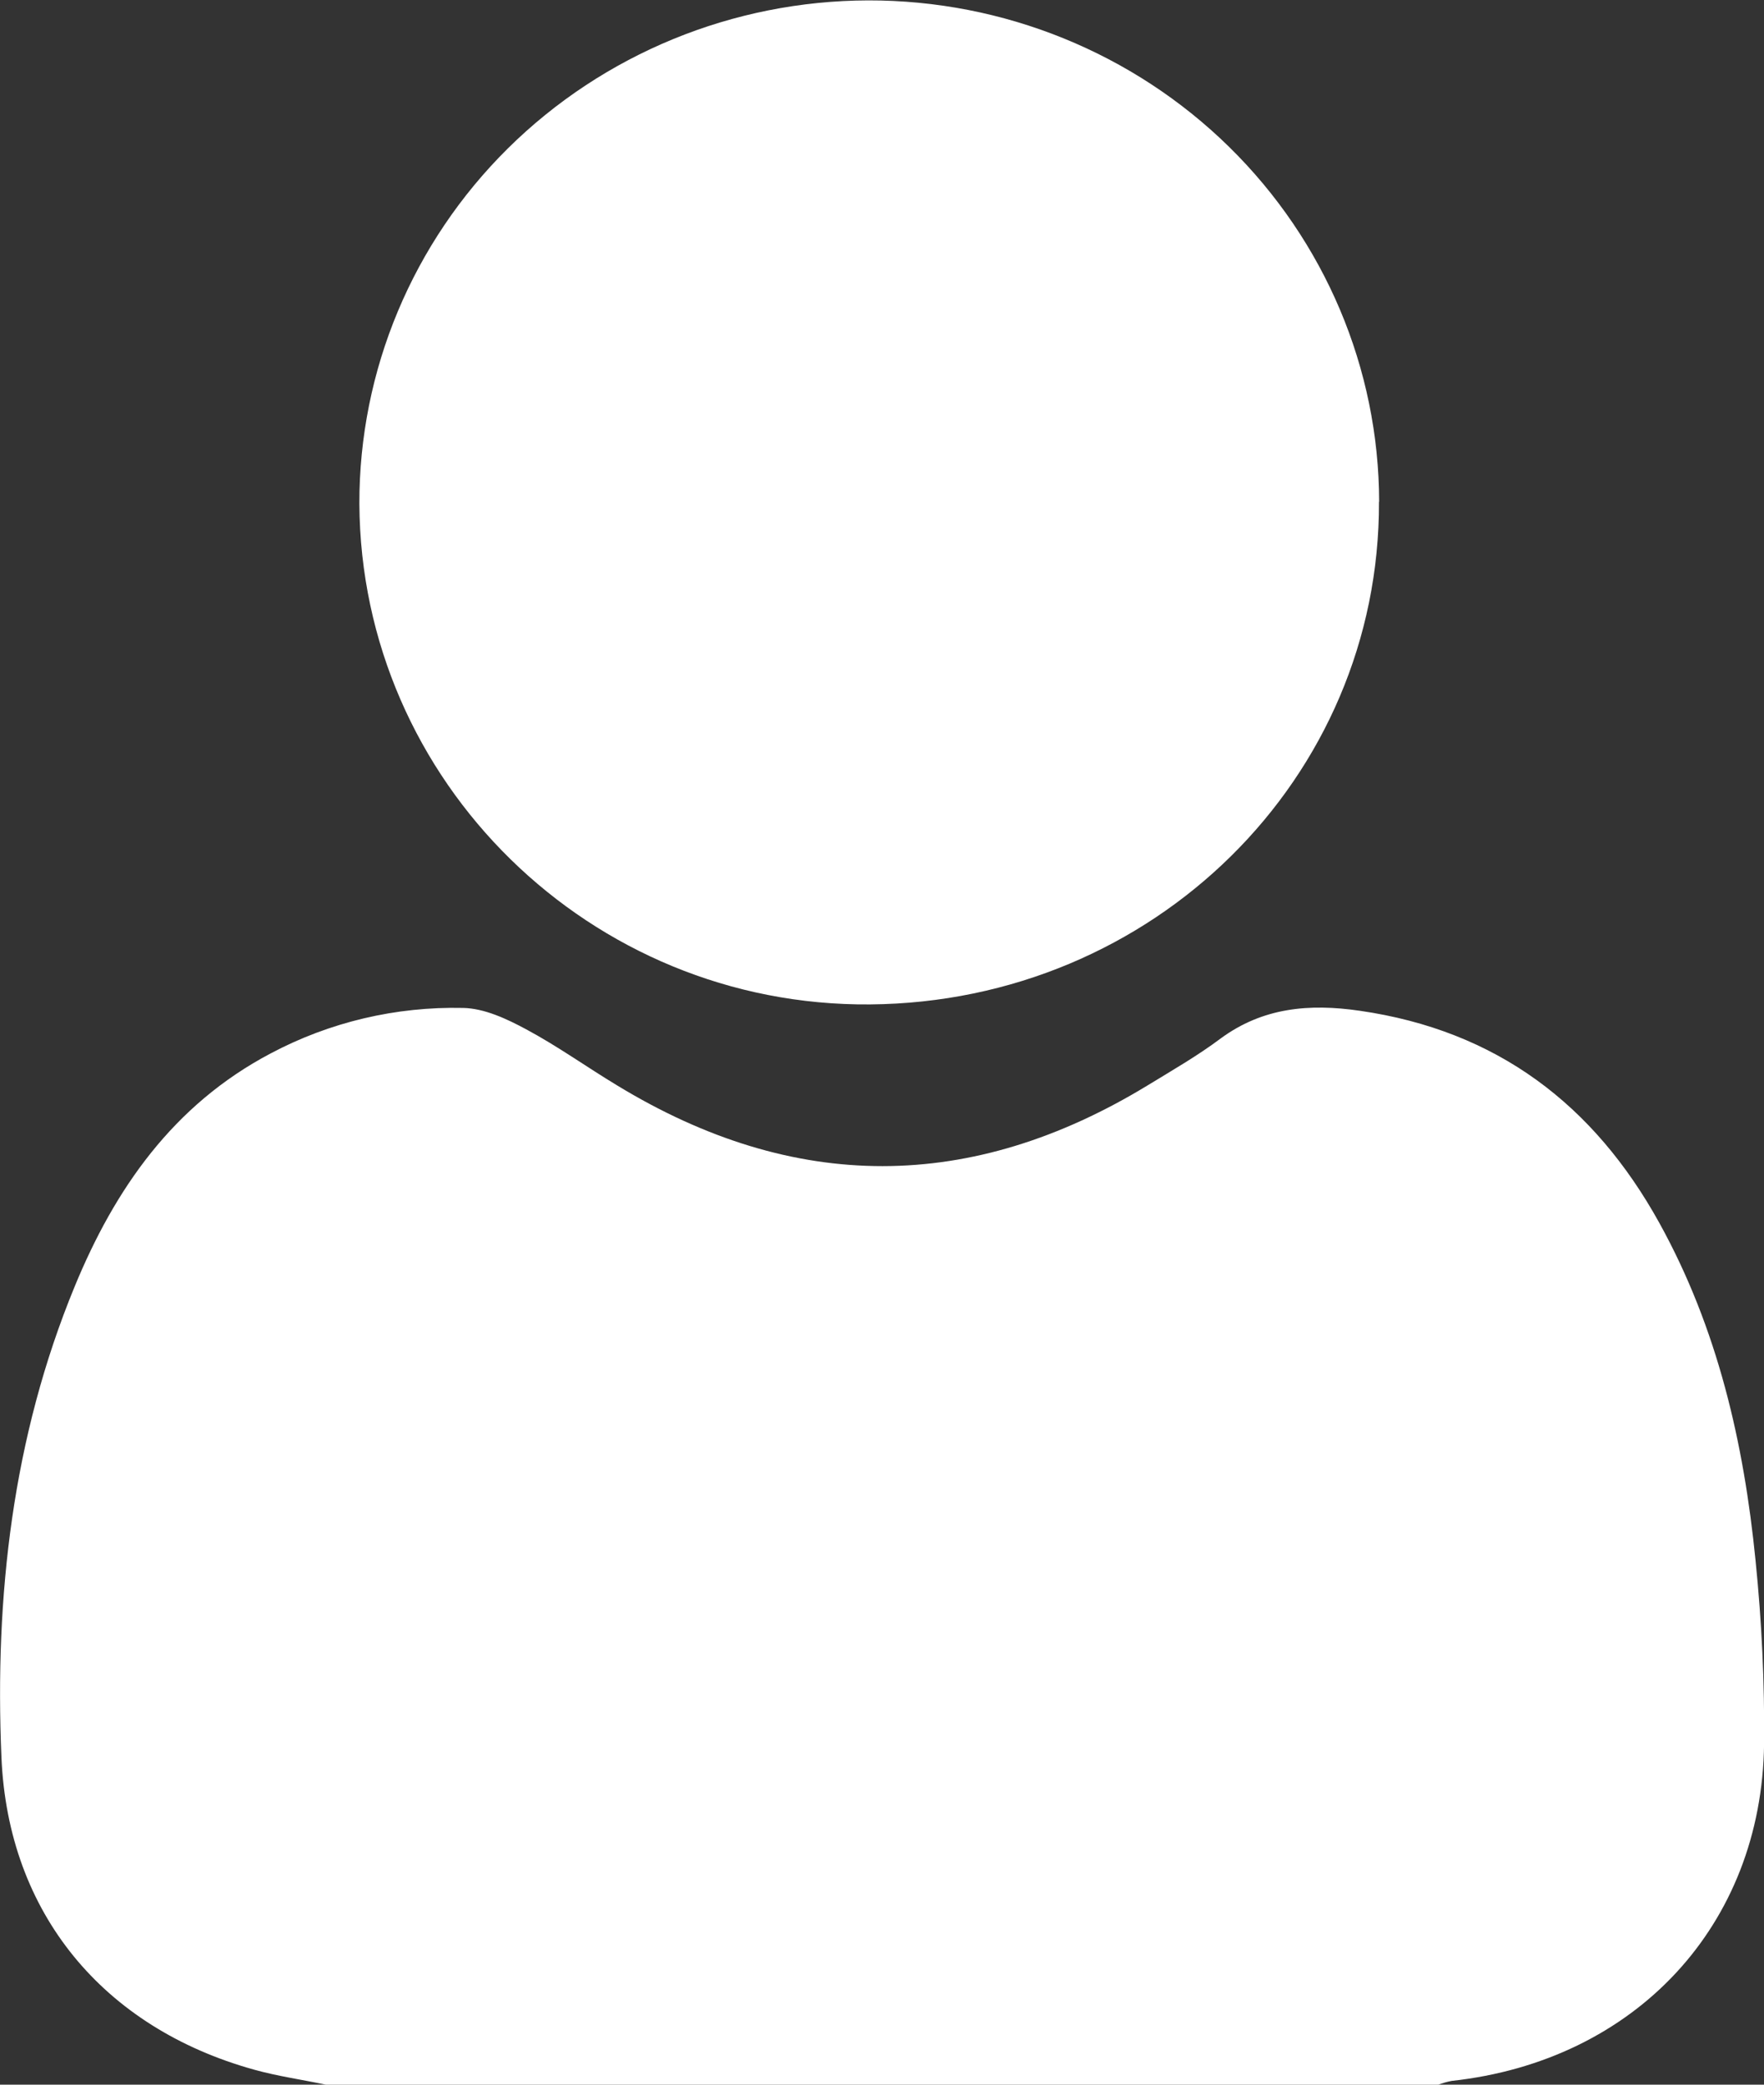 <svg width="22" height="26" viewBox="0 0 22 26" fill="none" xmlns="http://www.w3.org/2000/svg">
<rect x="0" y="0" width="22" height="26" fill="#333333" stroke="none"/>
<g clip-path="url(#clip0_0_154)">
<path d="M4.068 26.001C3.769 25.937 3.464 25.895 3.17 25.813C1.289 25.291 0.1 23.862 0.018 21.917C-0.068 19.908 0.156 17.927 0.931 16.046C1.431 14.831 2.158 13.78 3.376 13.138C4.112 12.747 4.939 12.552 5.776 12.571C6.042 12.576 6.322 12.708 6.565 12.839C6.955 13.048 7.318 13.309 7.698 13.538C9.905 14.881 12.112 14.879 14.319 13.533C14.625 13.346 14.938 13.166 15.222 12.953C15.75 12.564 16.331 12.515 16.958 12.606C18.67 12.853 19.879 13.778 20.694 15.251C21.422 16.567 21.749 17.995 21.895 19.467C21.972 20.225 22.008 20.987 22.001 21.748C21.974 24.016 20.393 25.704 18.104 25.953C18.047 25.964 17.991 25.98 17.936 26.001H4.068Z" fill="white"/>
<path d="M17.198 6.258C17.21 9.709 14.386 12.498 10.851 12.527C7.365 12.556 4.5 9.749 4.482 6.282C4.479 4.62 5.146 3.026 6.336 1.849C7.527 0.672 9.143 0.009 10.829 0.005C12.515 0.002 14.134 0.659 15.329 1.832C16.524 3.005 17.197 4.597 17.2 6.258H17.198Z" fill="white"/>
</g>
<defs>
<clipPath id="clip0_0_154">
<rect width="22" height="26" fill="white"/>
</clipPath>
</defs>
</svg>
